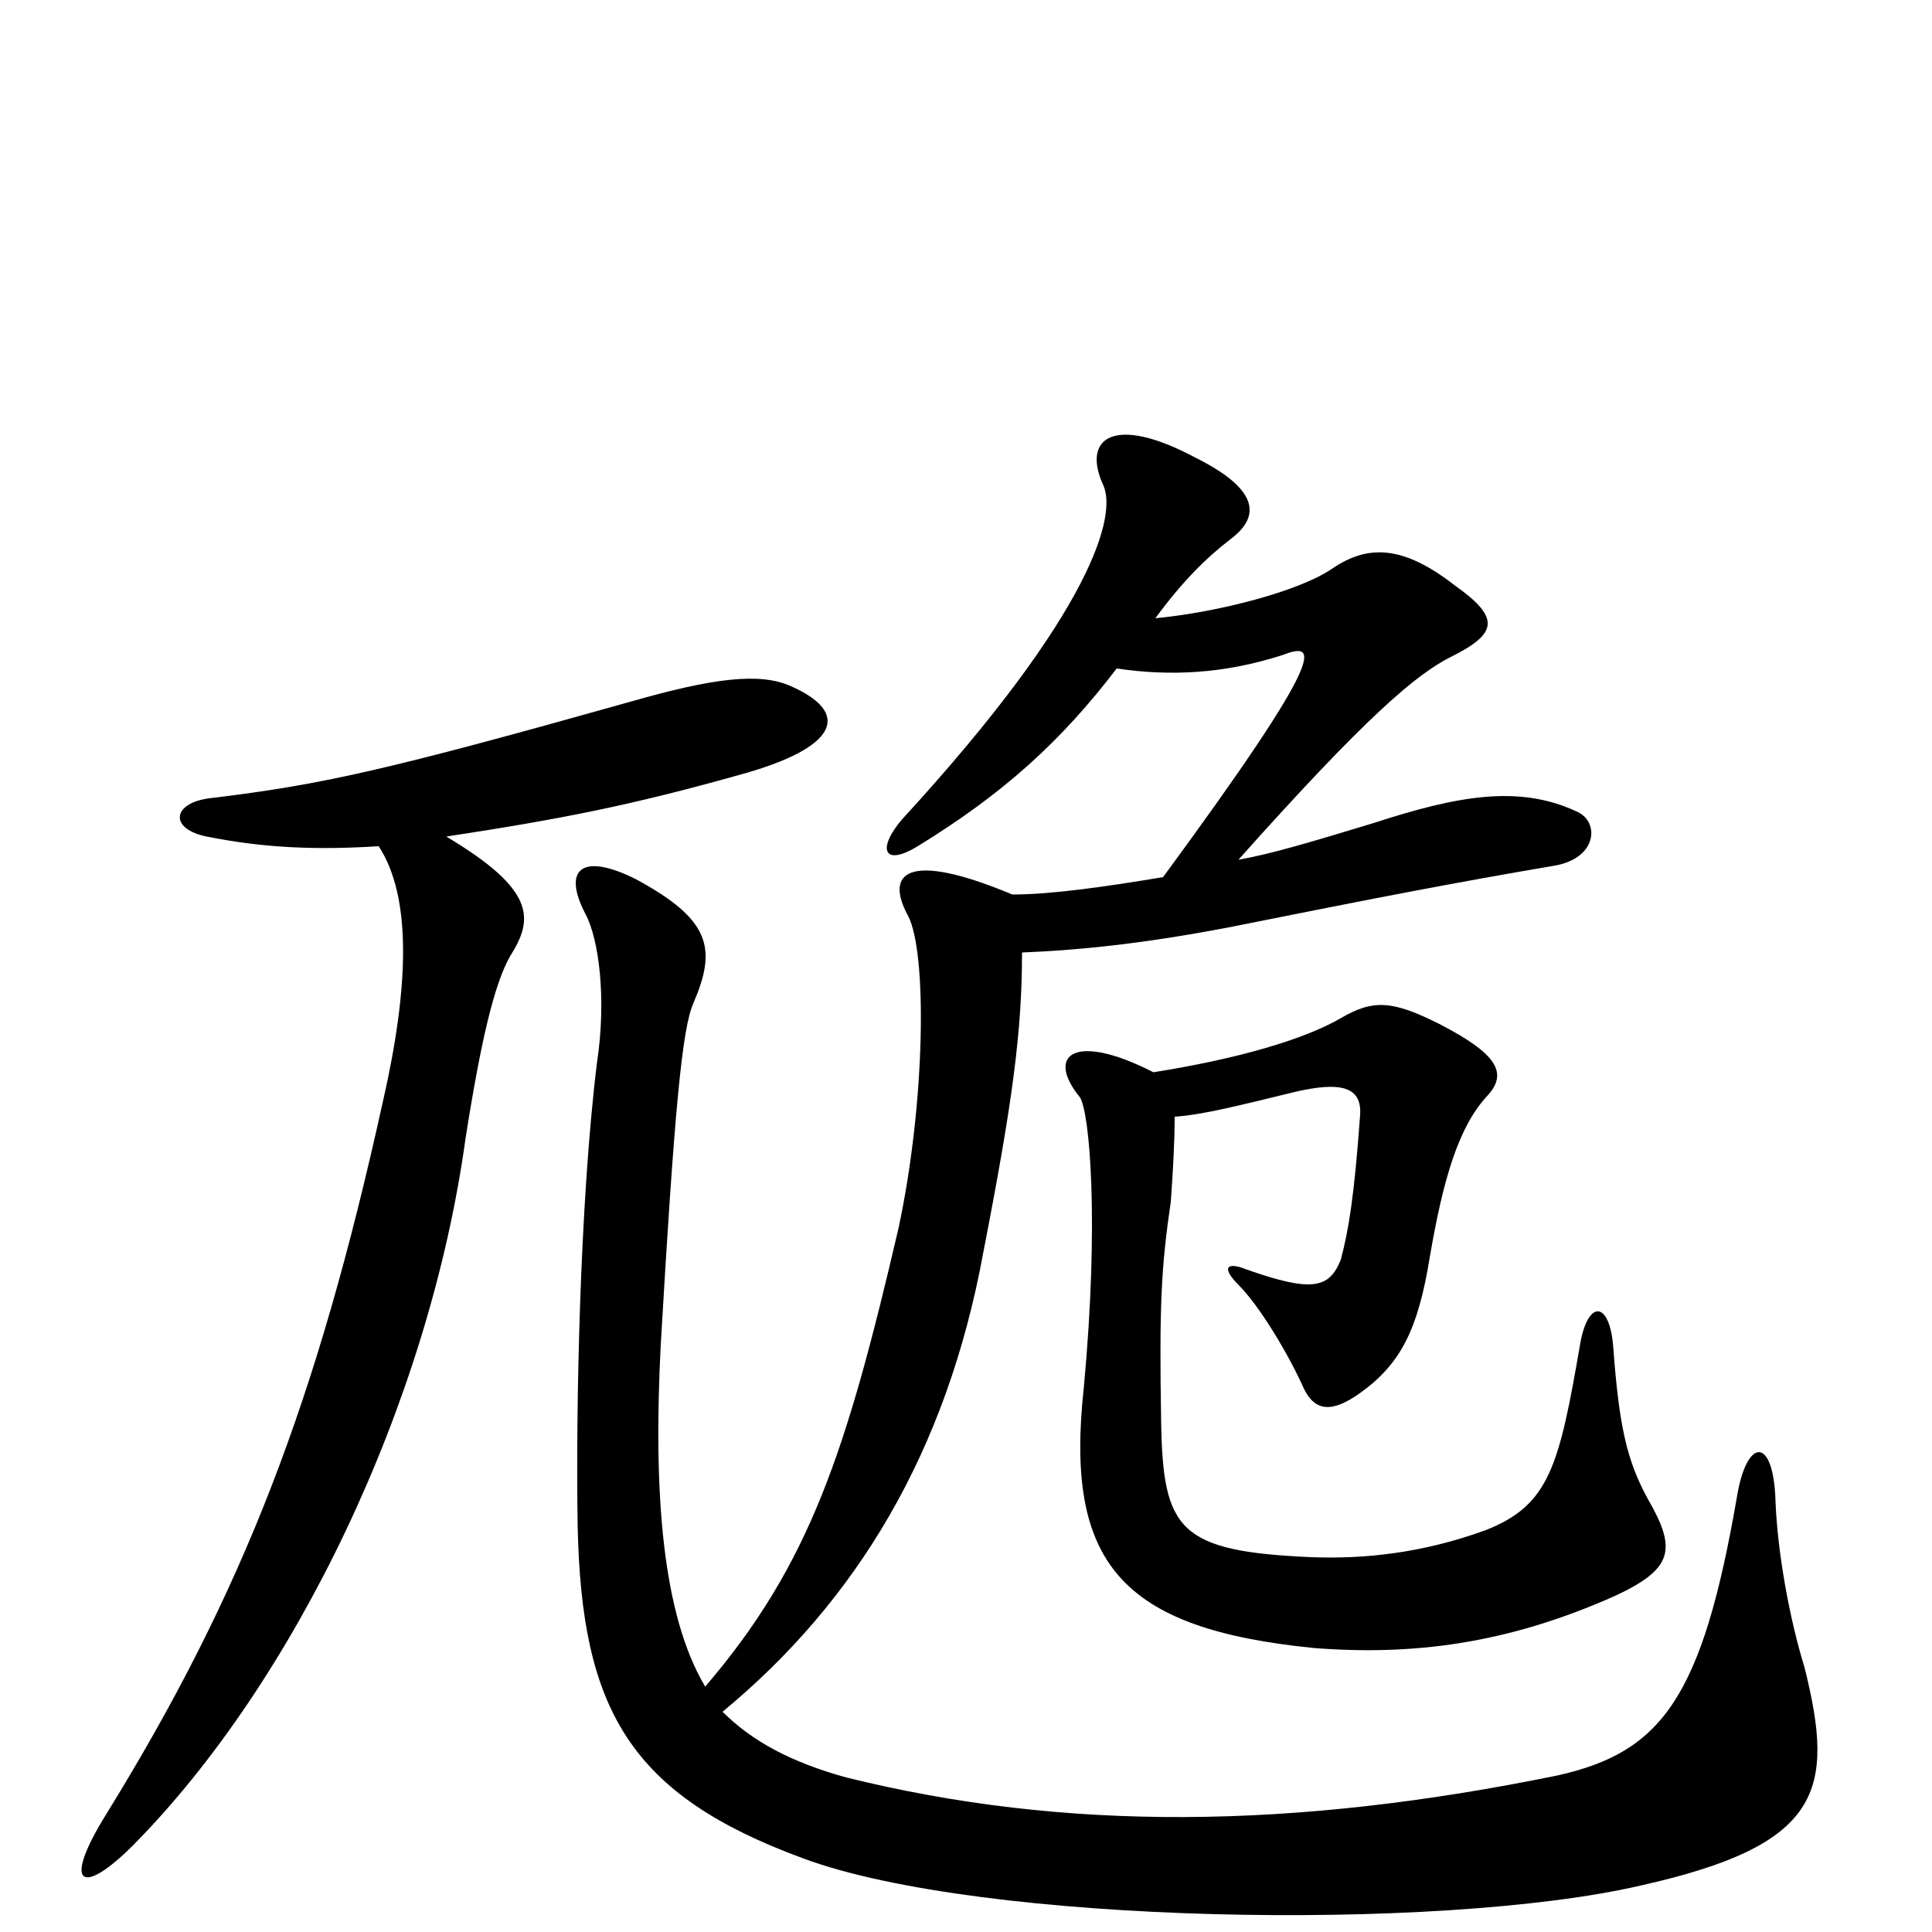 <svg xmlns="http://www.w3.org/2000/svg" viewBox="0 -1000 1000 1000">
	<path fill="#000000" d="M597 -445C556 -466 541 -454 559 -432C564 -424 569 -368 561 -282C551 -191 580 -157 680 -147C731 -143 780 -149 836 -174C866 -188 868 -198 853 -224C842 -244 838 -262 835 -303C833 -327 822 -327 818 -305C807 -241 802 -221 769 -208C736 -196 706 -193 679 -194C610 -197 602 -208 601 -264C600 -324 601 -344 606 -378C607 -392 608 -408 608 -422C623 -423 642 -428 671 -435C693 -440 705 -438 704 -423C701 -381 698 -363 694 -348C688 -333 679 -331 645 -343C635 -347 632 -344 641 -335C652 -324 667 -299 675 -281C681 -269 690 -269 704 -279C725 -294 734 -312 740 -349C747 -390 755 -417 770 -433C781 -445 774 -455 745 -470C721 -482 711 -483 694 -473C675 -462 641 -452 597 -445ZM374 -114C443 -171 490 -248 509 -352C524 -429 529 -466 529 -507C555 -508 589 -511 636 -520C711 -535 752 -543 805 -552C827 -556 828 -575 816 -580C786 -594 754 -588 711 -574C678 -564 658 -558 641 -555C707 -629 733 -651 751 -660C775 -672 777 -680 753 -697C726 -718 708 -718 690 -706C673 -694 630 -683 598 -680C612 -699 624 -711 637 -721C653 -733 651 -747 619 -763C576 -786 560 -773 571 -749C578 -734 567 -685 467 -576C454 -561 457 -551 475 -562C519 -589 549 -616 578 -654C605 -650 633 -651 664 -661C682 -668 688 -663 602 -546C572 -541 544 -537 524 -537C469 -560 458 -548 470 -526C480 -507 479 -429 465 -364C438 -248 419 -190 365 -127C343 -164 338 -226 342 -304C349 -424 353 -468 359 -481C371 -509 368 -524 329 -545C301 -559 291 -550 303 -527C310 -514 314 -483 309 -450C300 -377 298 -269 299 -210C301 -115 326 -71 416 -38C508 -4 745 0 849 -24C943 -45 950 -73 934 -137C926 -163 920 -197 919 -223C918 -257 904 -256 899 -225C881 -121 860 -93 806 -81C669 -53 551 -52 438 -80C409 -88 389 -99 374 -114ZM231 -567C290 -576 326 -583 383 -599C434 -613 441 -631 409 -645C393 -652 369 -649 327 -637C199 -601 167 -594 110 -587C89 -585 87 -571 107 -567C137 -561 164 -560 196 -562C213 -536 212 -490 198 -429C164 -275 126 -176 55 -61C32 -24 42 -18 69 -45C152 -129 222 -273 241 -411C249 -462 256 -491 264 -505C276 -524 278 -539 231 -567Z"/>
</svg>